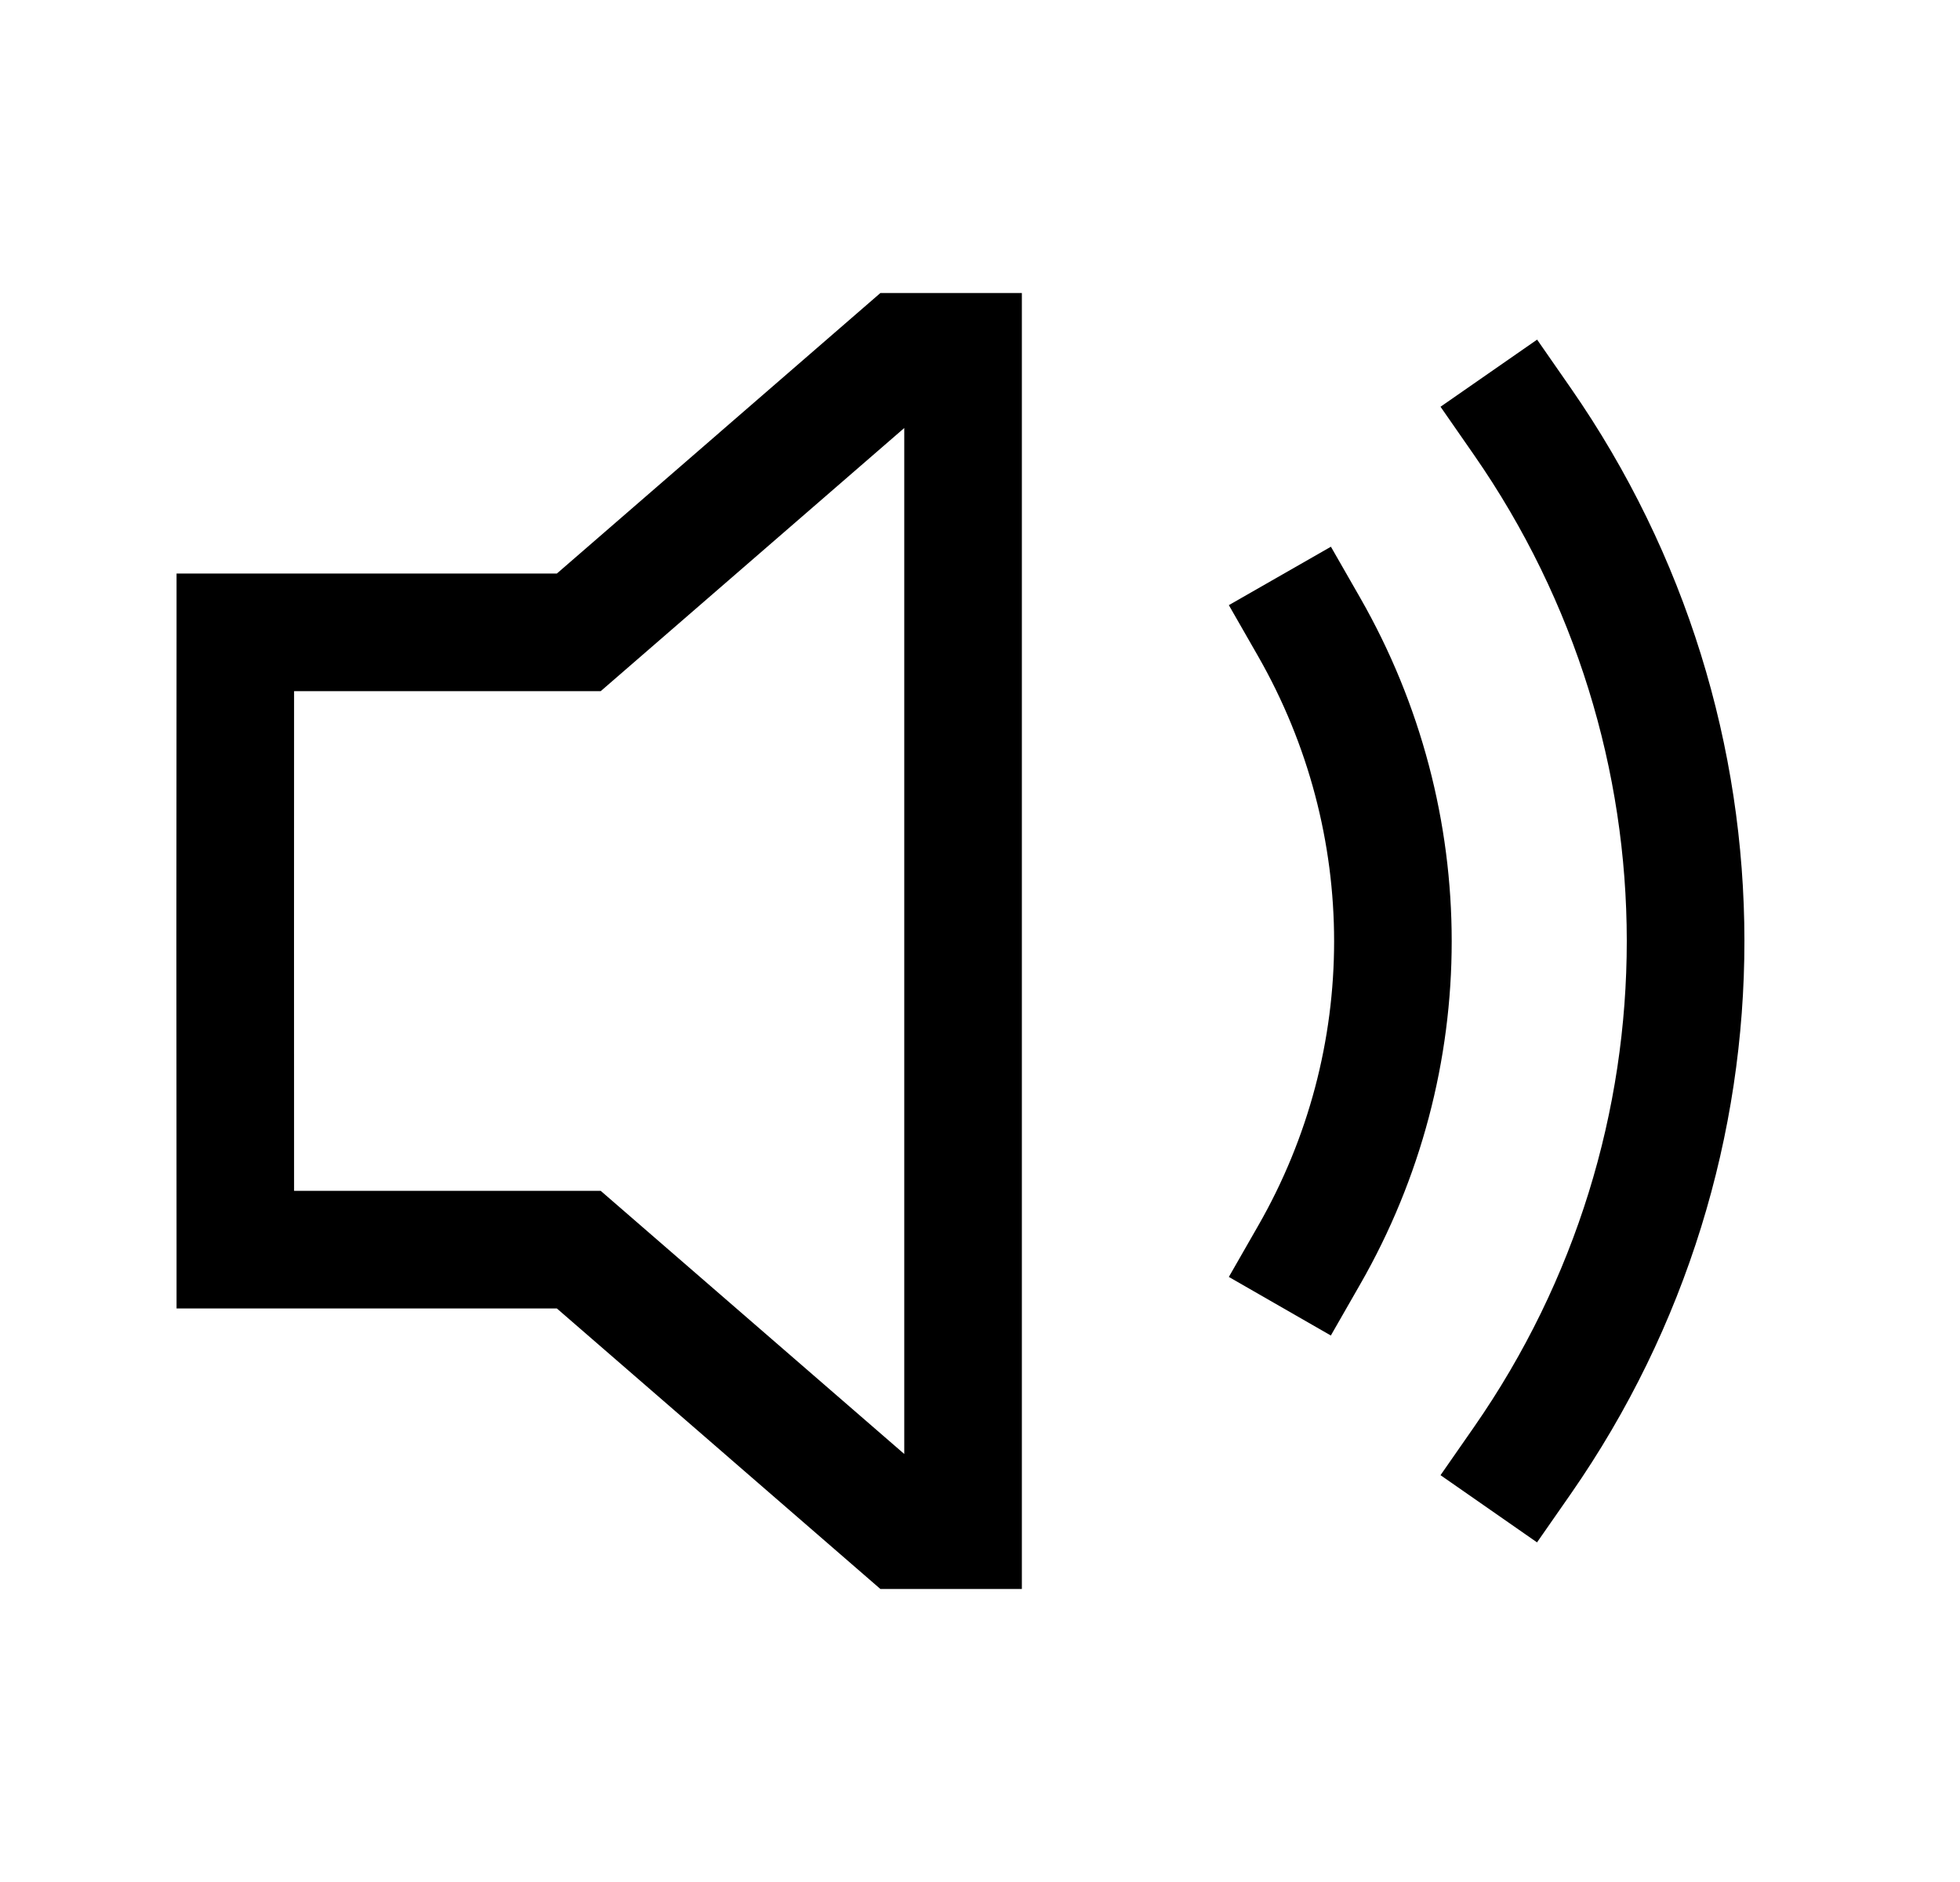 <svg width="25" height="24" viewBox="0 0 25 24" fill="none" xmlns="http://www.w3.org/2000/svg">
<path fill-rule="evenodd" clip-rule="evenodd" d="M19.606 4.331L20.034 4.947C22.984 9.193 22.994 14.798 20.034 19.053L19.605 19.669L18.374 18.812L18.802 18.197C21.403 14.457 21.395 9.536 18.802 5.803L18.374 5.187L19.606 4.331Z" fill="currentColor"/>
<path fill-rule="evenodd" clip-rule="evenodd" d="M16.976 6.972L17.349 7.623C18.906 10.343 18.906 13.667 17.348 16.38L16.975 17.031L15.674 16.284L16.047 15.633C17.34 13.383 17.34 10.627 16.047 8.368L15.674 7.717L16.976 6.972Z" fill="currentColor"/>
<path fill-rule="evenodd" clip-rule="evenodd" d="M11.229 3.737H13.034V20.263H11.229L7.103 16.686H2.252L2.252 15.937C2.249 13.312 2.249 10.688 2.252 8.063L2.252 7.314H7.103L11.229 3.737ZM11.534 5.458L7.662 8.814H3.751C3.75 10.938 3.75 13.062 3.751 15.186H7.662L11.534 18.542V5.458Z" fill="currentColor"/>
</svg>
